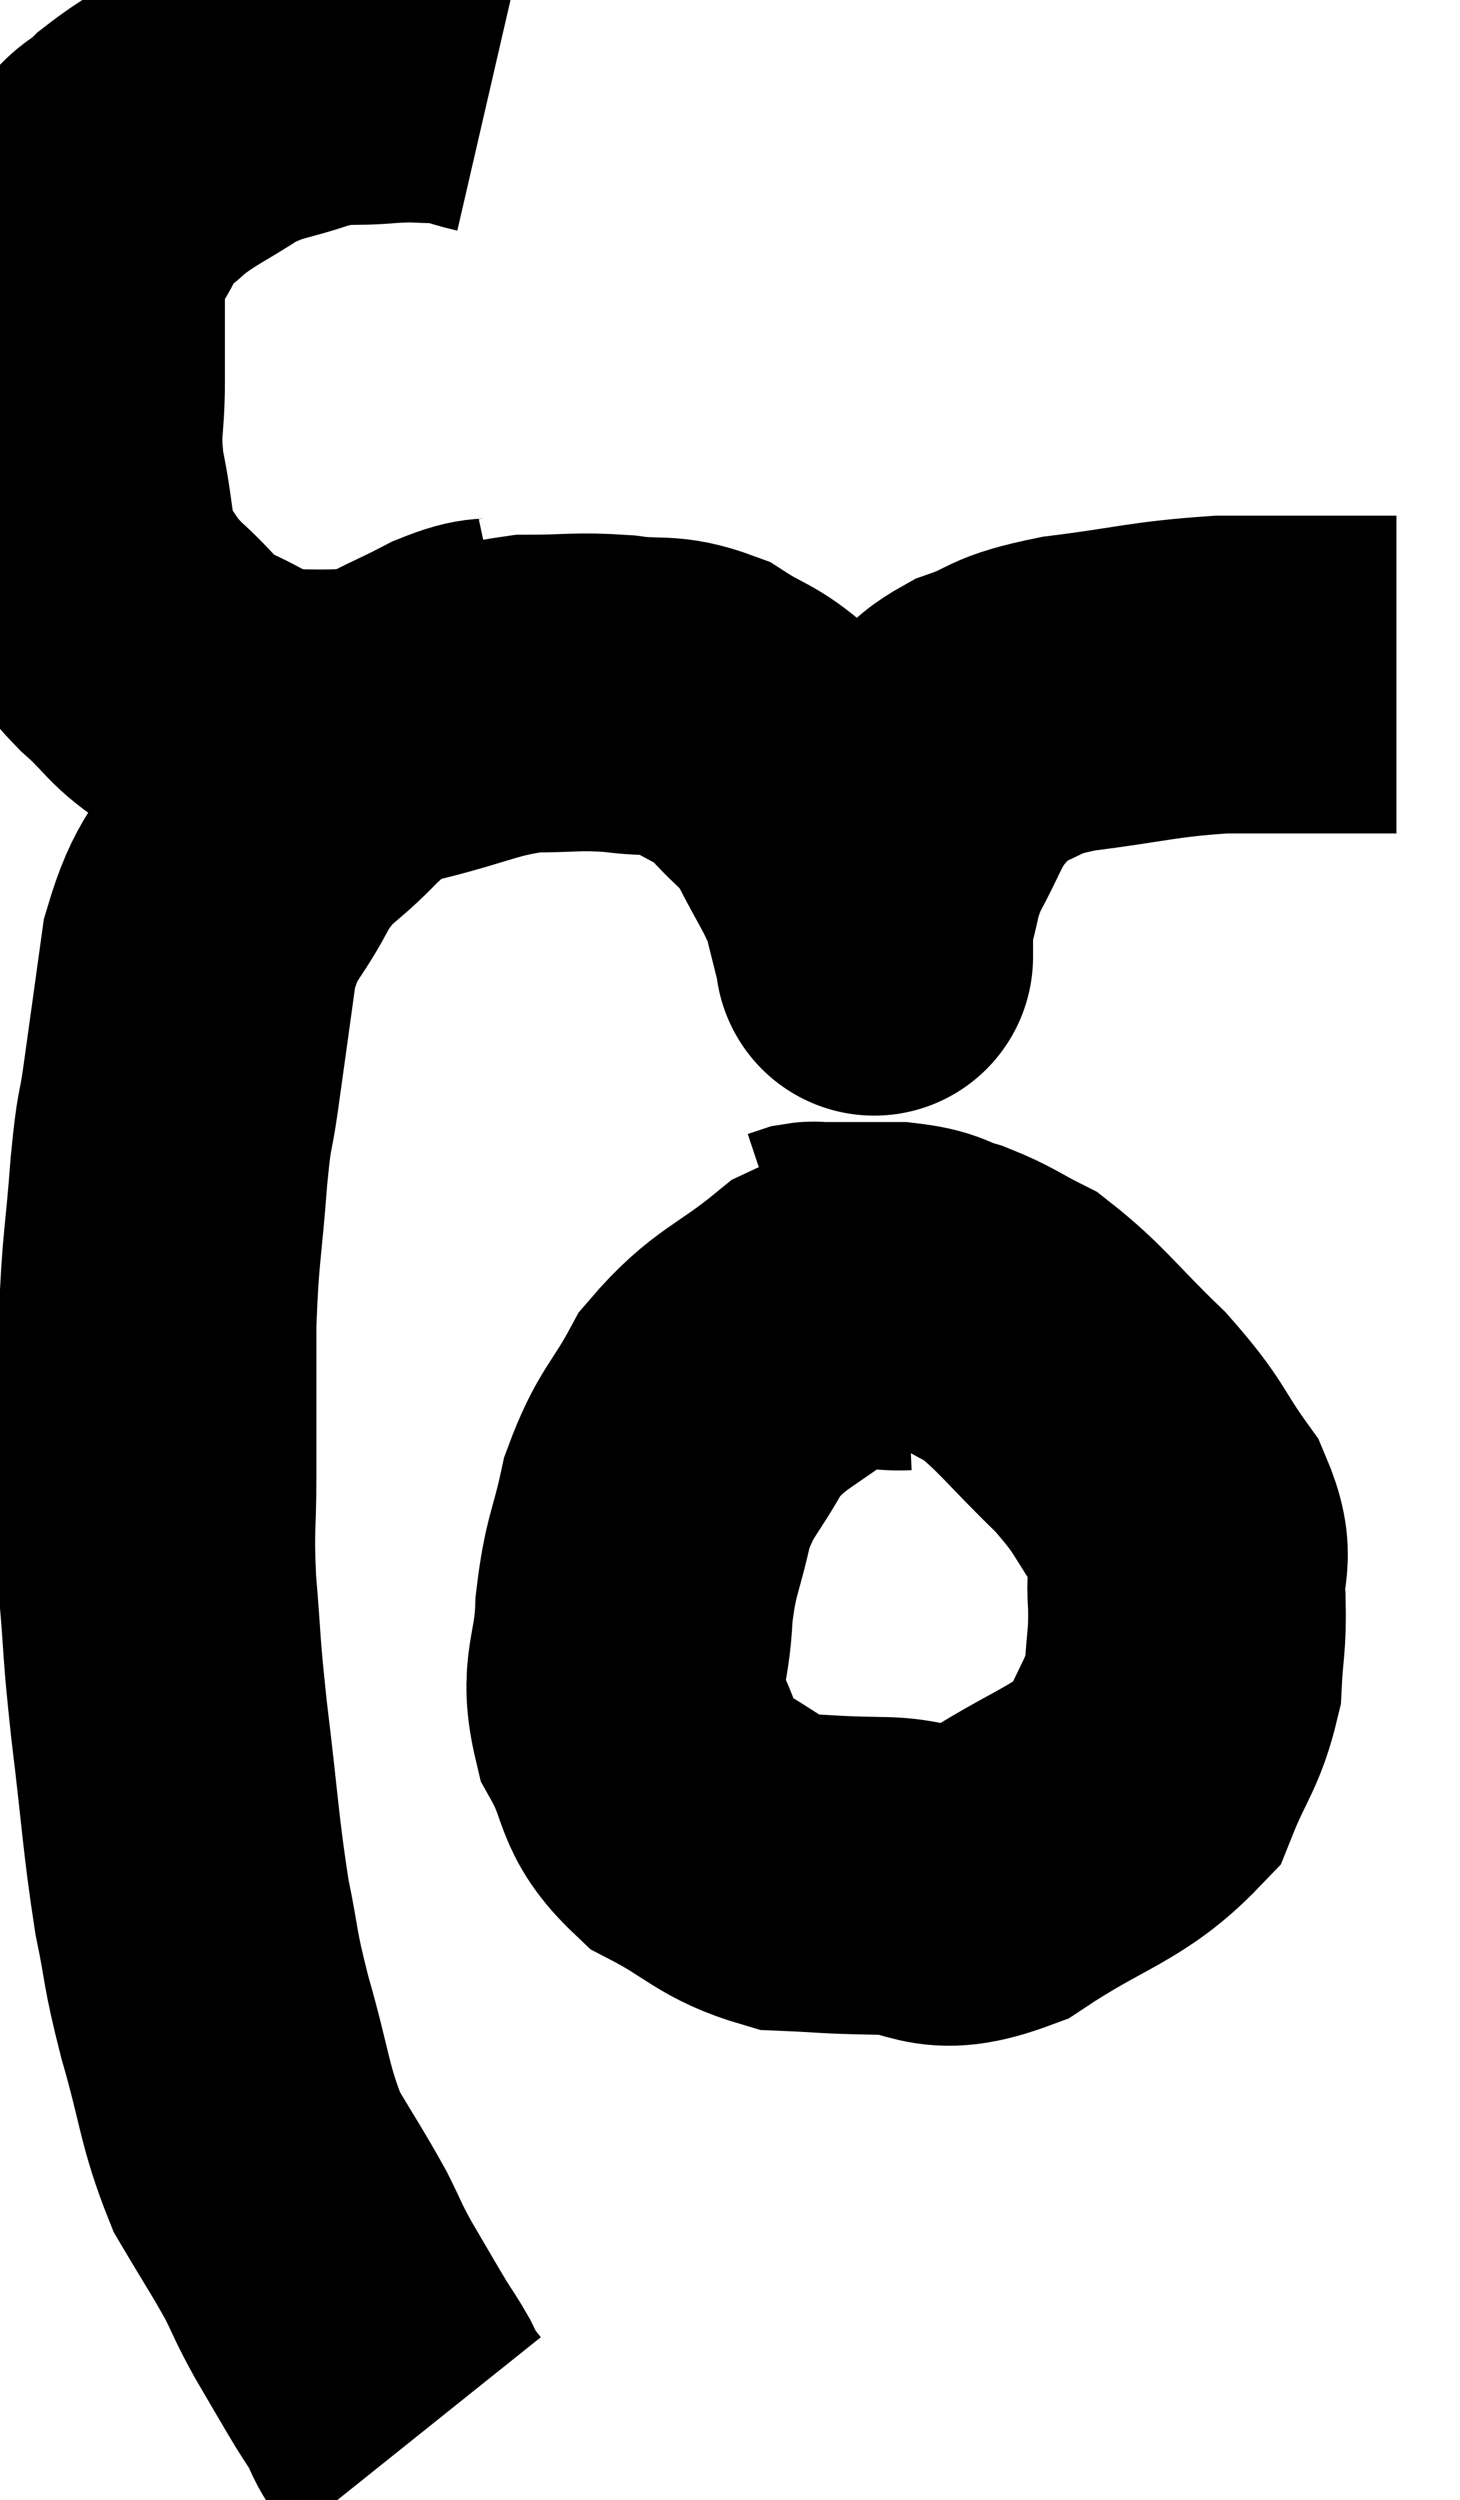 <svg xmlns="http://www.w3.org/2000/svg" viewBox="8.56 3.187 22.98 39.333" width="22.98" height="39.333"><path d="M 16.32 4.38 C 15.93 4.29, 15.96 4.245, 15.54 4.2 C 15.09 4.2, 15.18 4.17, 14.64 4.2 C 14.01 4.26, 14.04 4.17, 13.38 4.32 C 12.69 4.56, 12.645 4.485, 12 4.8 C 11.4 5.19, 11.265 5.22, 10.8 5.58 C 10.47 5.91, 10.44 5.76, 10.14 6.24 C 9.87 6.87, 9.735 6.765, 9.6 7.5 C 9.6 8.34, 9.6 8.385, 9.6 9.18 C 9.6 9.93, 9.51 9.885, 9.6 10.68 C 9.78 11.52, 9.705 11.73, 9.96 12.36 C 10.29 12.78, 10.2 12.765, 10.62 13.2 C 11.13 13.65, 11.07 13.74, 11.64 14.1 C 12.27 14.37, 12.315 14.505, 12.9 14.64 C 13.44 14.64, 13.47 14.655, 13.98 14.64 C 14.46 14.61, 14.22 14.715, 14.94 14.58 C 15.9 14.34, 16.02 14.22, 16.86 14.1 C 17.58 14.1, 17.625 14.055, 18.3 14.1 C 18.93 14.19, 18.99 14.07, 19.56 14.28 C 20.07 14.61, 20.115 14.535, 20.58 14.94 C 21 15.42, 21.045 15.33, 21.42 15.9 C 21.75 16.56, 21.855 16.65, 22.08 17.22 C 22.2 17.7, 22.26 17.94, 22.32 18.18 C 22.32 18.18, 22.32 18.18, 22.32 18.18 C 22.32 18.18, 22.32 18.315, 22.32 18.18 C 22.32 17.91, 22.23 18.075, 22.32 17.64 C 22.5 17.04, 22.425 17.04, 22.68 16.44 C 23.01 15.84, 23.01 15.705, 23.34 15.24 C 23.67 14.91, 23.49 14.865, 24 14.58 C 24.69 14.34, 24.435 14.295, 25.38 14.1 C 26.58 13.95, 26.685 13.875, 27.78 13.8 C 28.77 13.8, 29.115 13.8, 29.76 13.8 C 30.06 13.8, 30.165 13.8, 30.36 13.8 C 30.45 13.8, 30.495 13.8, 30.54 13.8 L 30.54 13.8" fill="none" stroke="black" stroke-width="5"></path><path d="M 16.62 13.8 C 16.2 13.89, 16.305 13.77, 15.78 13.98 C 15.15 14.31, 15.045 14.31, 14.52 14.64 C 14.1 14.97, 14.175 14.835, 13.68 15.3 C 13.11 15.9, 13.035 15.78, 12.54 16.5 C 12.12 17.34, 11.985 17.22, 11.7 18.18 C 11.55 19.26, 11.52 19.485, 11.4 20.34 C 11.31 20.97, 11.31 20.685, 11.22 21.6 C 11.13 22.8, 11.085 22.8, 11.04 24 C 11.04 25.2, 11.04 25.365, 11.04 26.4 C 11.04 27.27, 10.995 27.18, 11.04 28.14 C 11.13 29.19, 11.085 28.98, 11.22 30.24 C 11.4 31.71, 11.4 32.01, 11.58 33.18 C 11.76 34.05, 11.685 33.915, 11.94 34.92 C 12.27 36.06, 12.24 36.3, 12.6 37.2 C 12.99 37.86, 13.08 37.98, 13.38 38.52 C 13.59 38.94, 13.545 38.895, 13.8 39.36 C 14.1 39.87, 14.175 40.005, 14.4 40.38 C 14.55 40.62, 14.58 40.65, 14.7 40.86 C 14.79 41.04, 14.775 41.055, 14.88 41.22 C 15 41.37, 15.06 41.445, 15.12 41.52 C 15.12 41.52, 15.12 41.52, 15.12 41.52 L 15.12 41.52" fill="none" stroke="black" stroke-width="5"></path><path d="M 22.8 23.82 C 22.11 23.85, 22.185 23.52, 21.42 23.88 C 20.58 24.57, 20.37 24.525, 19.74 25.26 C 19.32 26.04, 19.2 26.01, 18.9 26.82 C 18.72 27.66, 18.645 27.63, 18.54 28.5 C 18.51 29.4, 18.285 29.475, 18.48 30.3 C 18.9 31.05, 18.705 31.215, 19.32 31.8 C 20.13 32.22, 20.175 32.415, 20.94 32.64 C 21.66 32.67, 21.555 32.685, 22.38 32.7 C 23.31 32.7, 23.19 33.09, 24.24 32.7 C 25.41 31.92, 25.845 31.905, 26.58 31.14 C 26.88 30.39, 27.015 30.33, 27.18 29.64 C 27.21 29.01, 27.255 29.025, 27.24 28.38 C 27.18 27.72, 27.42 27.765, 27.12 27.06 C 26.58 26.31, 26.7 26.31, 26.04 25.56 C 25.26 24.81, 25.11 24.555, 24.48 24.06 C 24 23.82, 23.97 23.76, 23.52 23.58 C 23.1 23.46, 23.19 23.4, 22.68 23.34 C 22.08 23.34, 21.825 23.34, 21.48 23.34 C 21.39 23.34, 21.39 23.325, 21.3 23.34 L 21.12 23.4" fill="none" stroke="black" stroke-width="5"></path></svg>